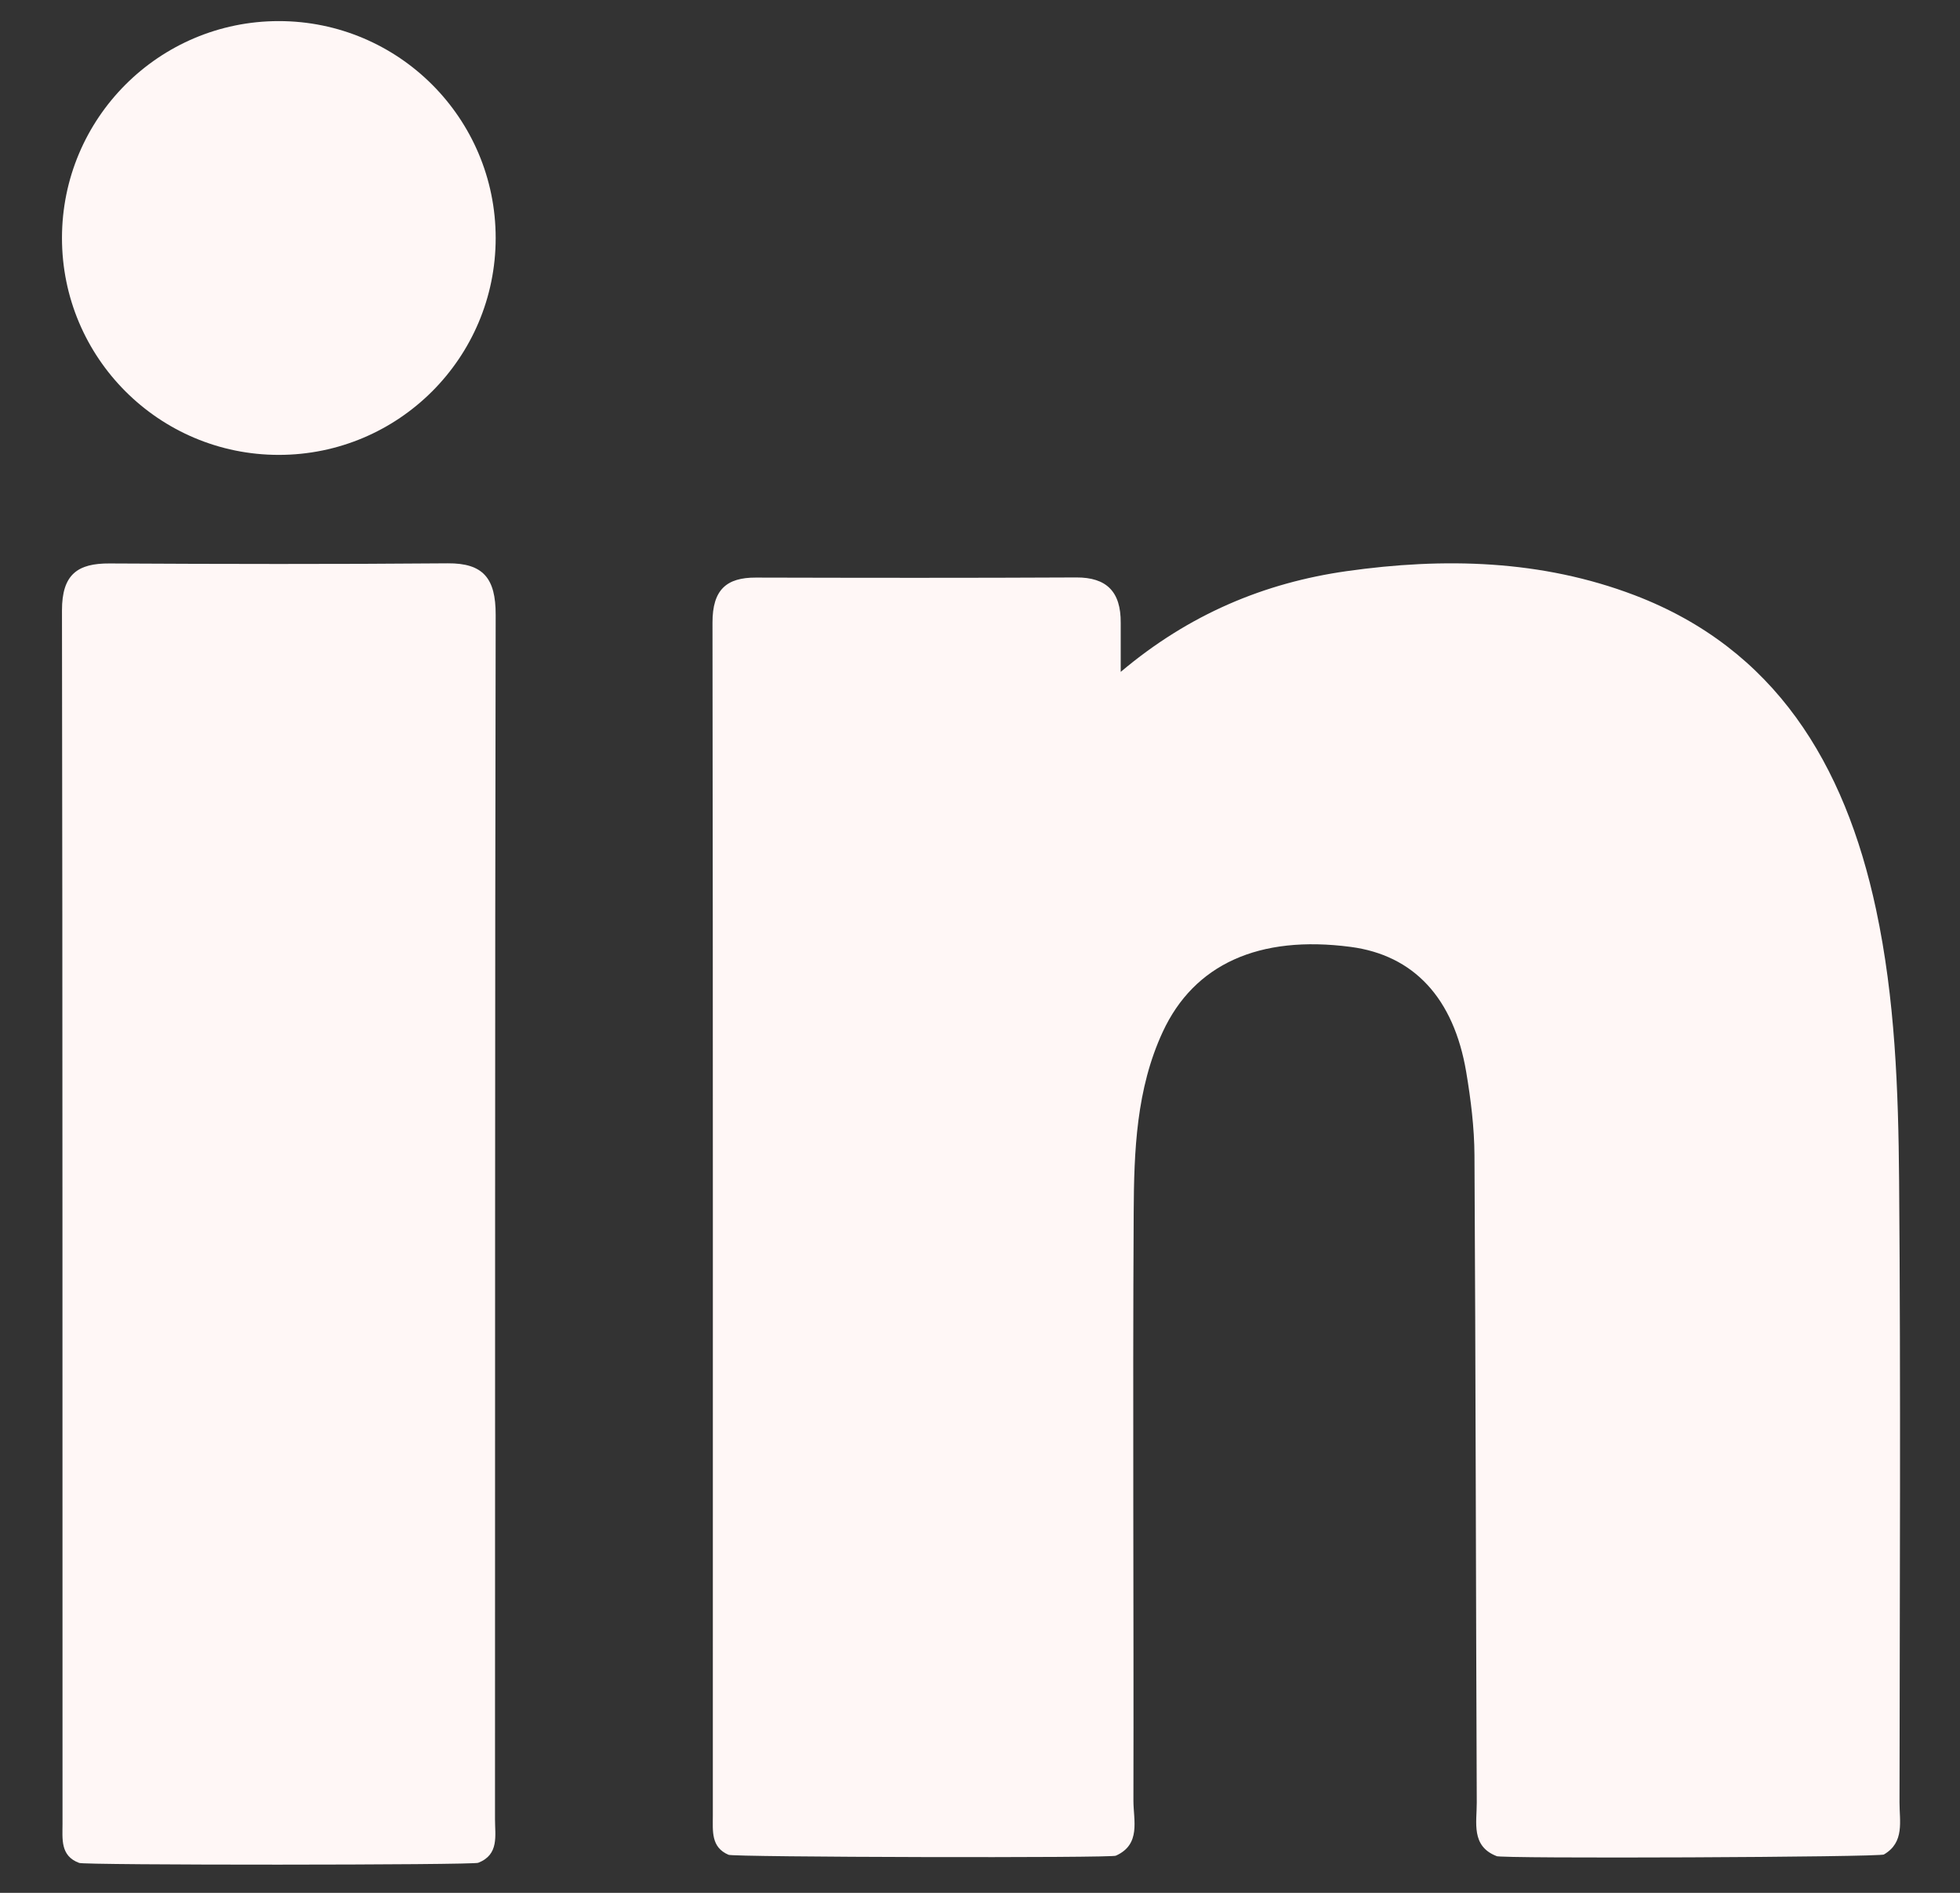 <svg width="29" height="28" viewBox="0 0 29 28" fill="none" xmlns="http://www.w3.org/2000/svg">
<rect x="0" y="0" width="29" height="28" fill="#333333" stroke="none"/>
<path fill-rule="evenodd" clip-rule="evenodd" d="M6.625 8.333C4.957 8.347 3.289 8.344 1.621 8.335C1.15 8.332 0.916 8.495 0.917 9.031C0.927 15.013 0.923 20.994 0.925 26.975C0.925 27.203 0.89 27.453 1.17 27.557C1.181 27.593 7.061 27.591 7.077 27.555C7.387 27.434 7.324 27.154 7.324 26.911C7.327 20.972 7.322 15.033 7.334 9.094C7.335 8.555 7.15 8.329 6.625 8.333Z" fill="#FFF7F6"/>
<path fill-rule="evenodd" clip-rule="evenodd" d="M4.125 0.312C2.353 0.312 0.917 1.749 0.917 3.521C0.917 5.293 2.353 6.729 4.125 6.729C5.897 6.729 7.334 5.293 7.334 3.521C7.334 1.749 5.897 0.312 4.125 0.312Z" fill="#FFF7F6"/>
<path fill-rule="evenodd" clip-rule="evenodd" d="M28.105 26.661C28.108 23.595 28.124 20.529 28.099 17.464C28.088 16.121 28.04 14.774 27.758 13.453C27.295 11.286 26.254 9.594 24.186 8.805C22.806 8.279 21.364 8.245 19.923 8.449C18.713 8.621 17.598 9.082 16.582 9.939C16.582 9.627 16.581 9.42 16.582 9.214C16.586 8.75 16.37 8.54 15.925 8.542C14.345 8.55 12.765 8.548 11.185 8.544C10.75 8.542 10.541 8.722 10.542 9.211C10.55 15.094 10.547 20.977 10.547 26.86C10.547 27.086 10.518 27.326 10.779 27.437C10.806 27.473 16.511 27.487 16.511 27.45C16.885 27.282 16.77 26.927 16.77 26.638C16.776 23.737 16.758 20.835 16.774 17.933C16.779 17.026 16.812 16.109 17.204 15.264C17.668 14.263 18.629 13.829 19.983 14.007C20.914 14.129 21.509 14.76 21.694 15.858C21.762 16.264 21.814 16.679 21.816 17.09C21.834 20.282 21.837 23.474 21.85 26.666C21.851 26.96 21.763 27.308 22.142 27.456C22.13 27.498 27.873 27.473 27.875 27.432C28.184 27.252 28.104 26.938 28.105 26.661Z" fill="#FFF7F6"/>
</svg>
